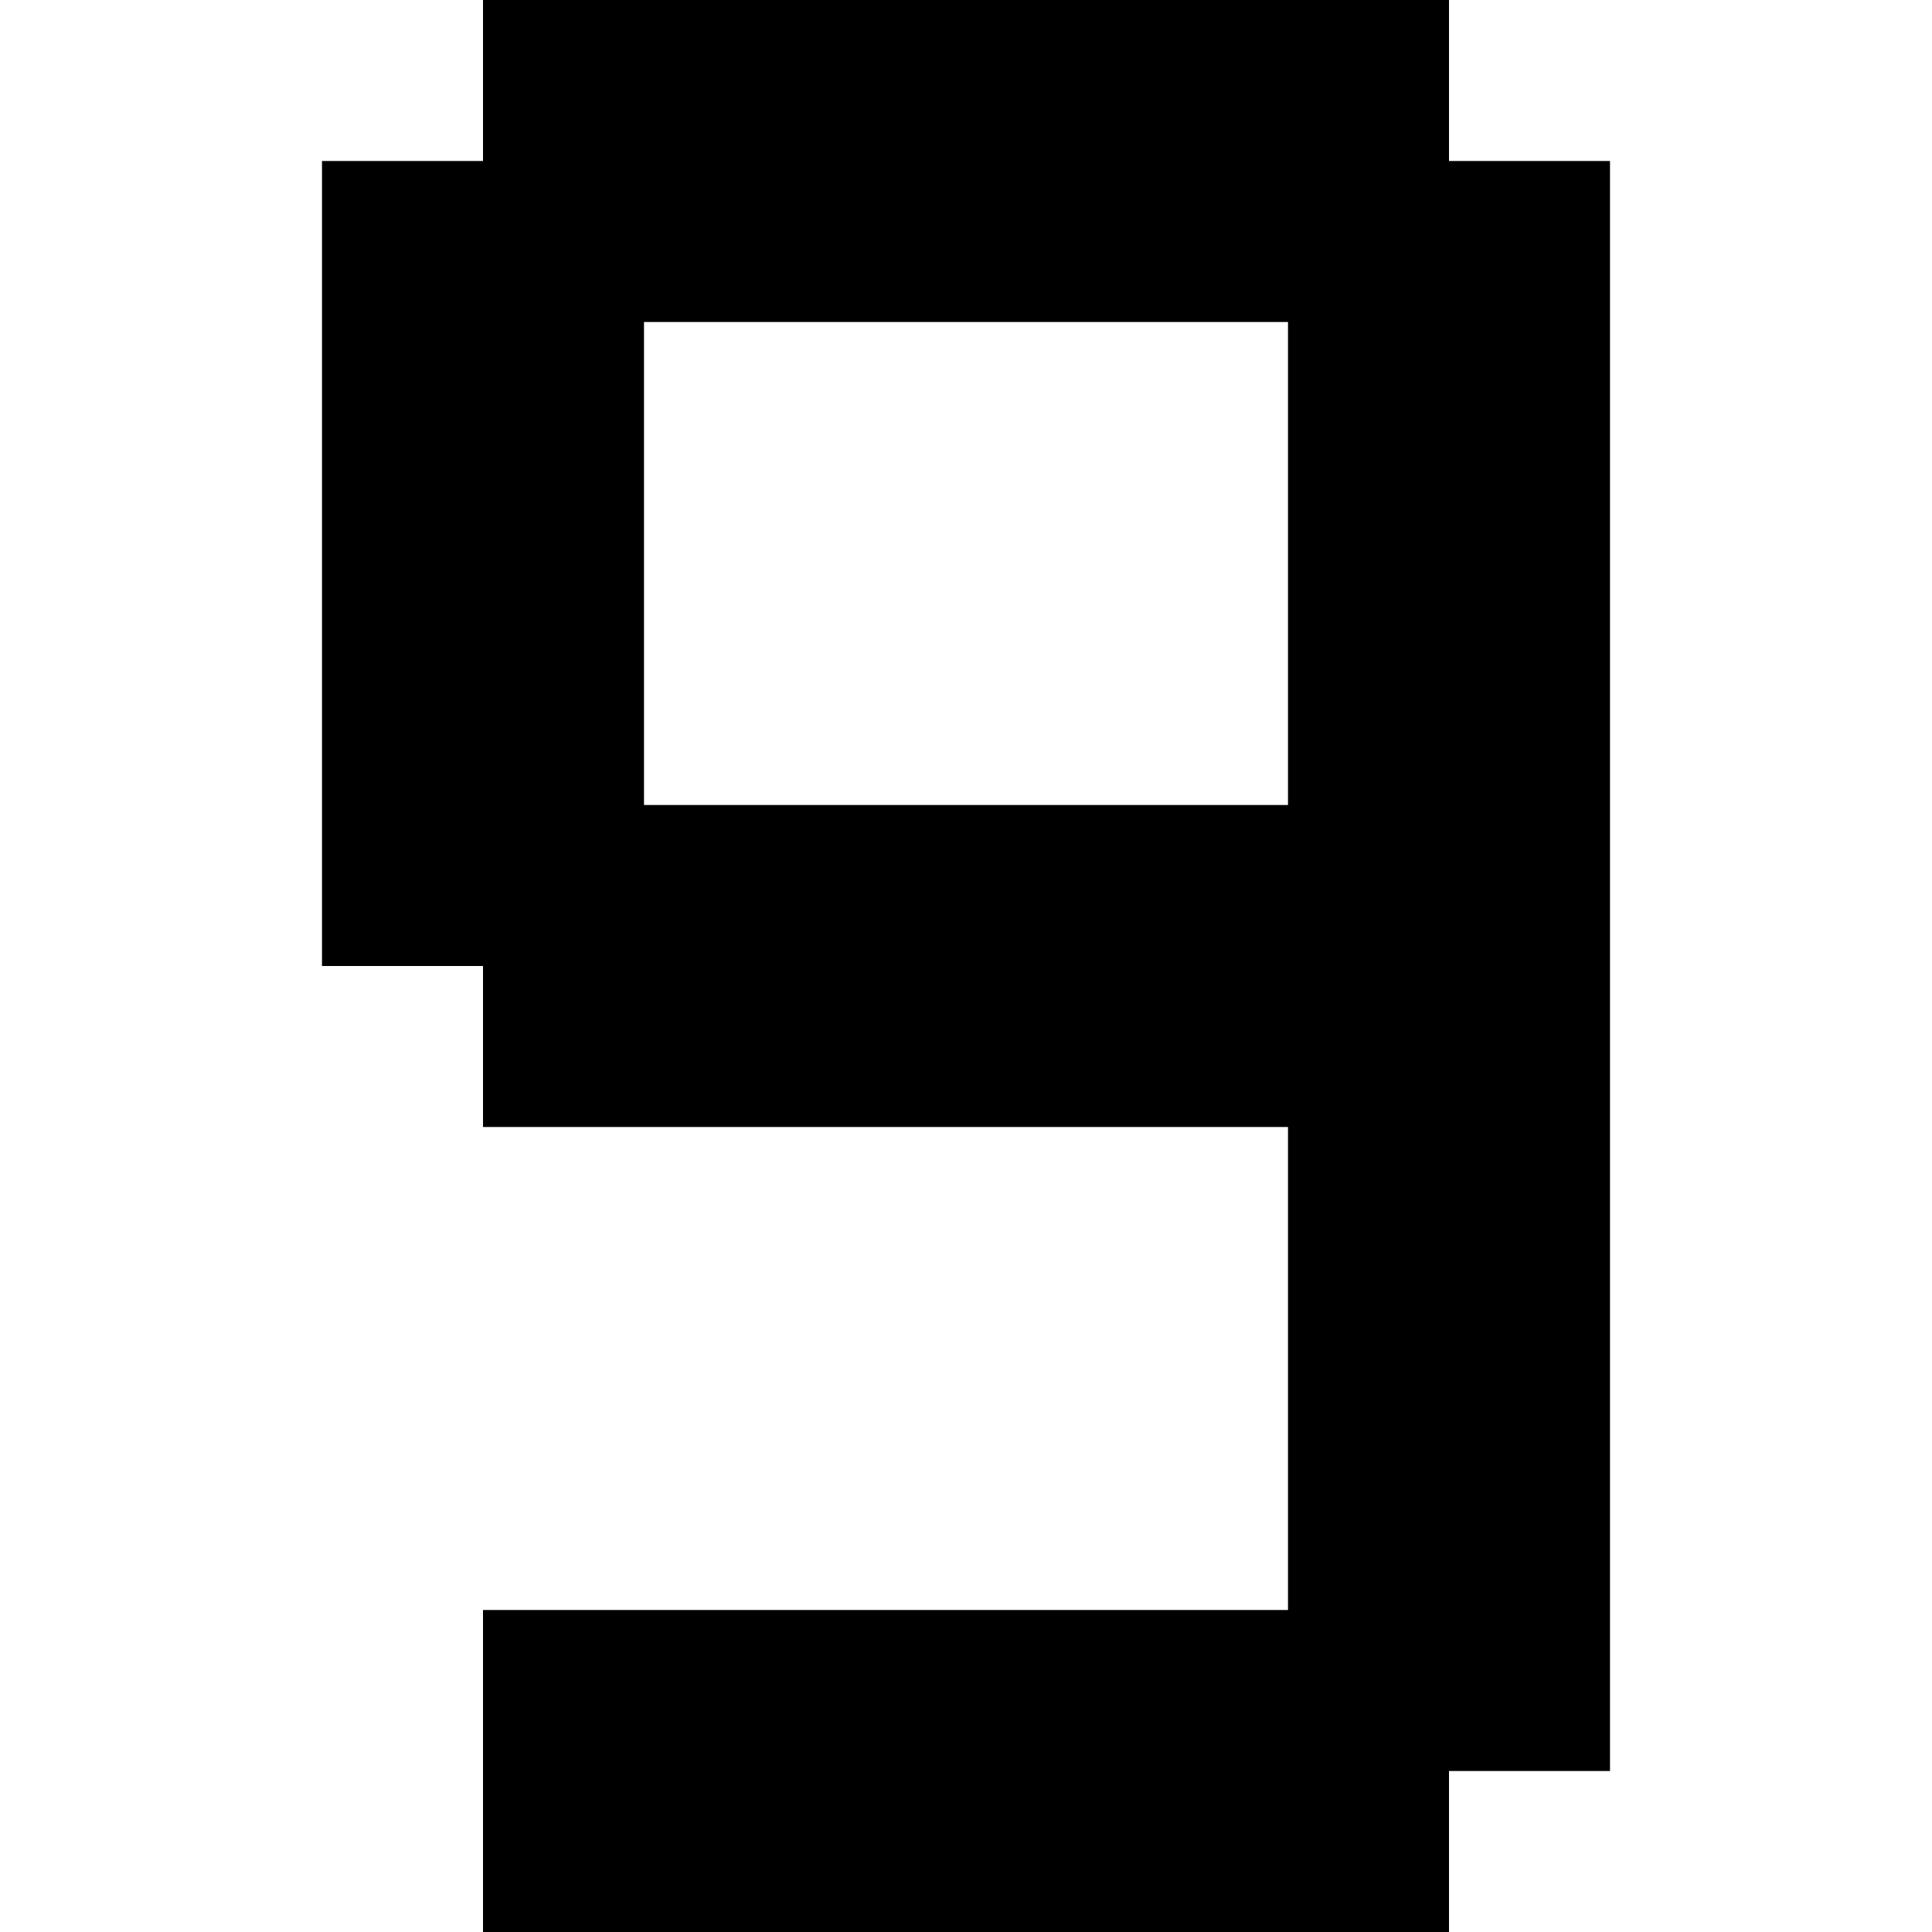 <?xml version="1.0" encoding="UTF-8" standalone="no"?>
<svg
   width="768"
   height="768"
   viewBox="0 0 768 768"
   version="1.1"
   id="svg124"
   xmlns="http://www.w3.org/2000/svg"
   xmlns:svg="http://www.w3.org/2000/svg">
  <defs
     id="defs2" />
  <path
     id="rect4"
     d="M 192 0 L 192 64 L 128 64 L 128 128 L 128 192 L 128 256 L 128 320 L 128 384 L 192 384 L 192 448 L 256 448 L 320 448 L 384 448 L 448 448 L 512 448 L 512 512 L 512 576 L 512 640 L 448 640 L 384 640 L 320 640 L 256 640 L 192 640 L 192 704 L 192 768 L 256 768 L 320 768 L 384 768 L 448 768 L 512 768 L 576 768 L 576 704 L 640 704 L 640 640 L 640 576 L 640 512 L 640 448 L 640 384 L 640 320 L 640 256 L 640 192 L 640 128 L 640 64 L 576 64 L 576 0 L 512 0 L 448 0 L 384 0 L 320 0 L 256 0 L 192 0 z M 256 128 L 320 128 L 384 128 L 448 128 L 512 128 L 512 192 L 512 256 L 512 320 L 448 320 L 384 320 L 320 320 L 256 320 L 256 256 L 256 192 L 256 128 z " />
</svg>
